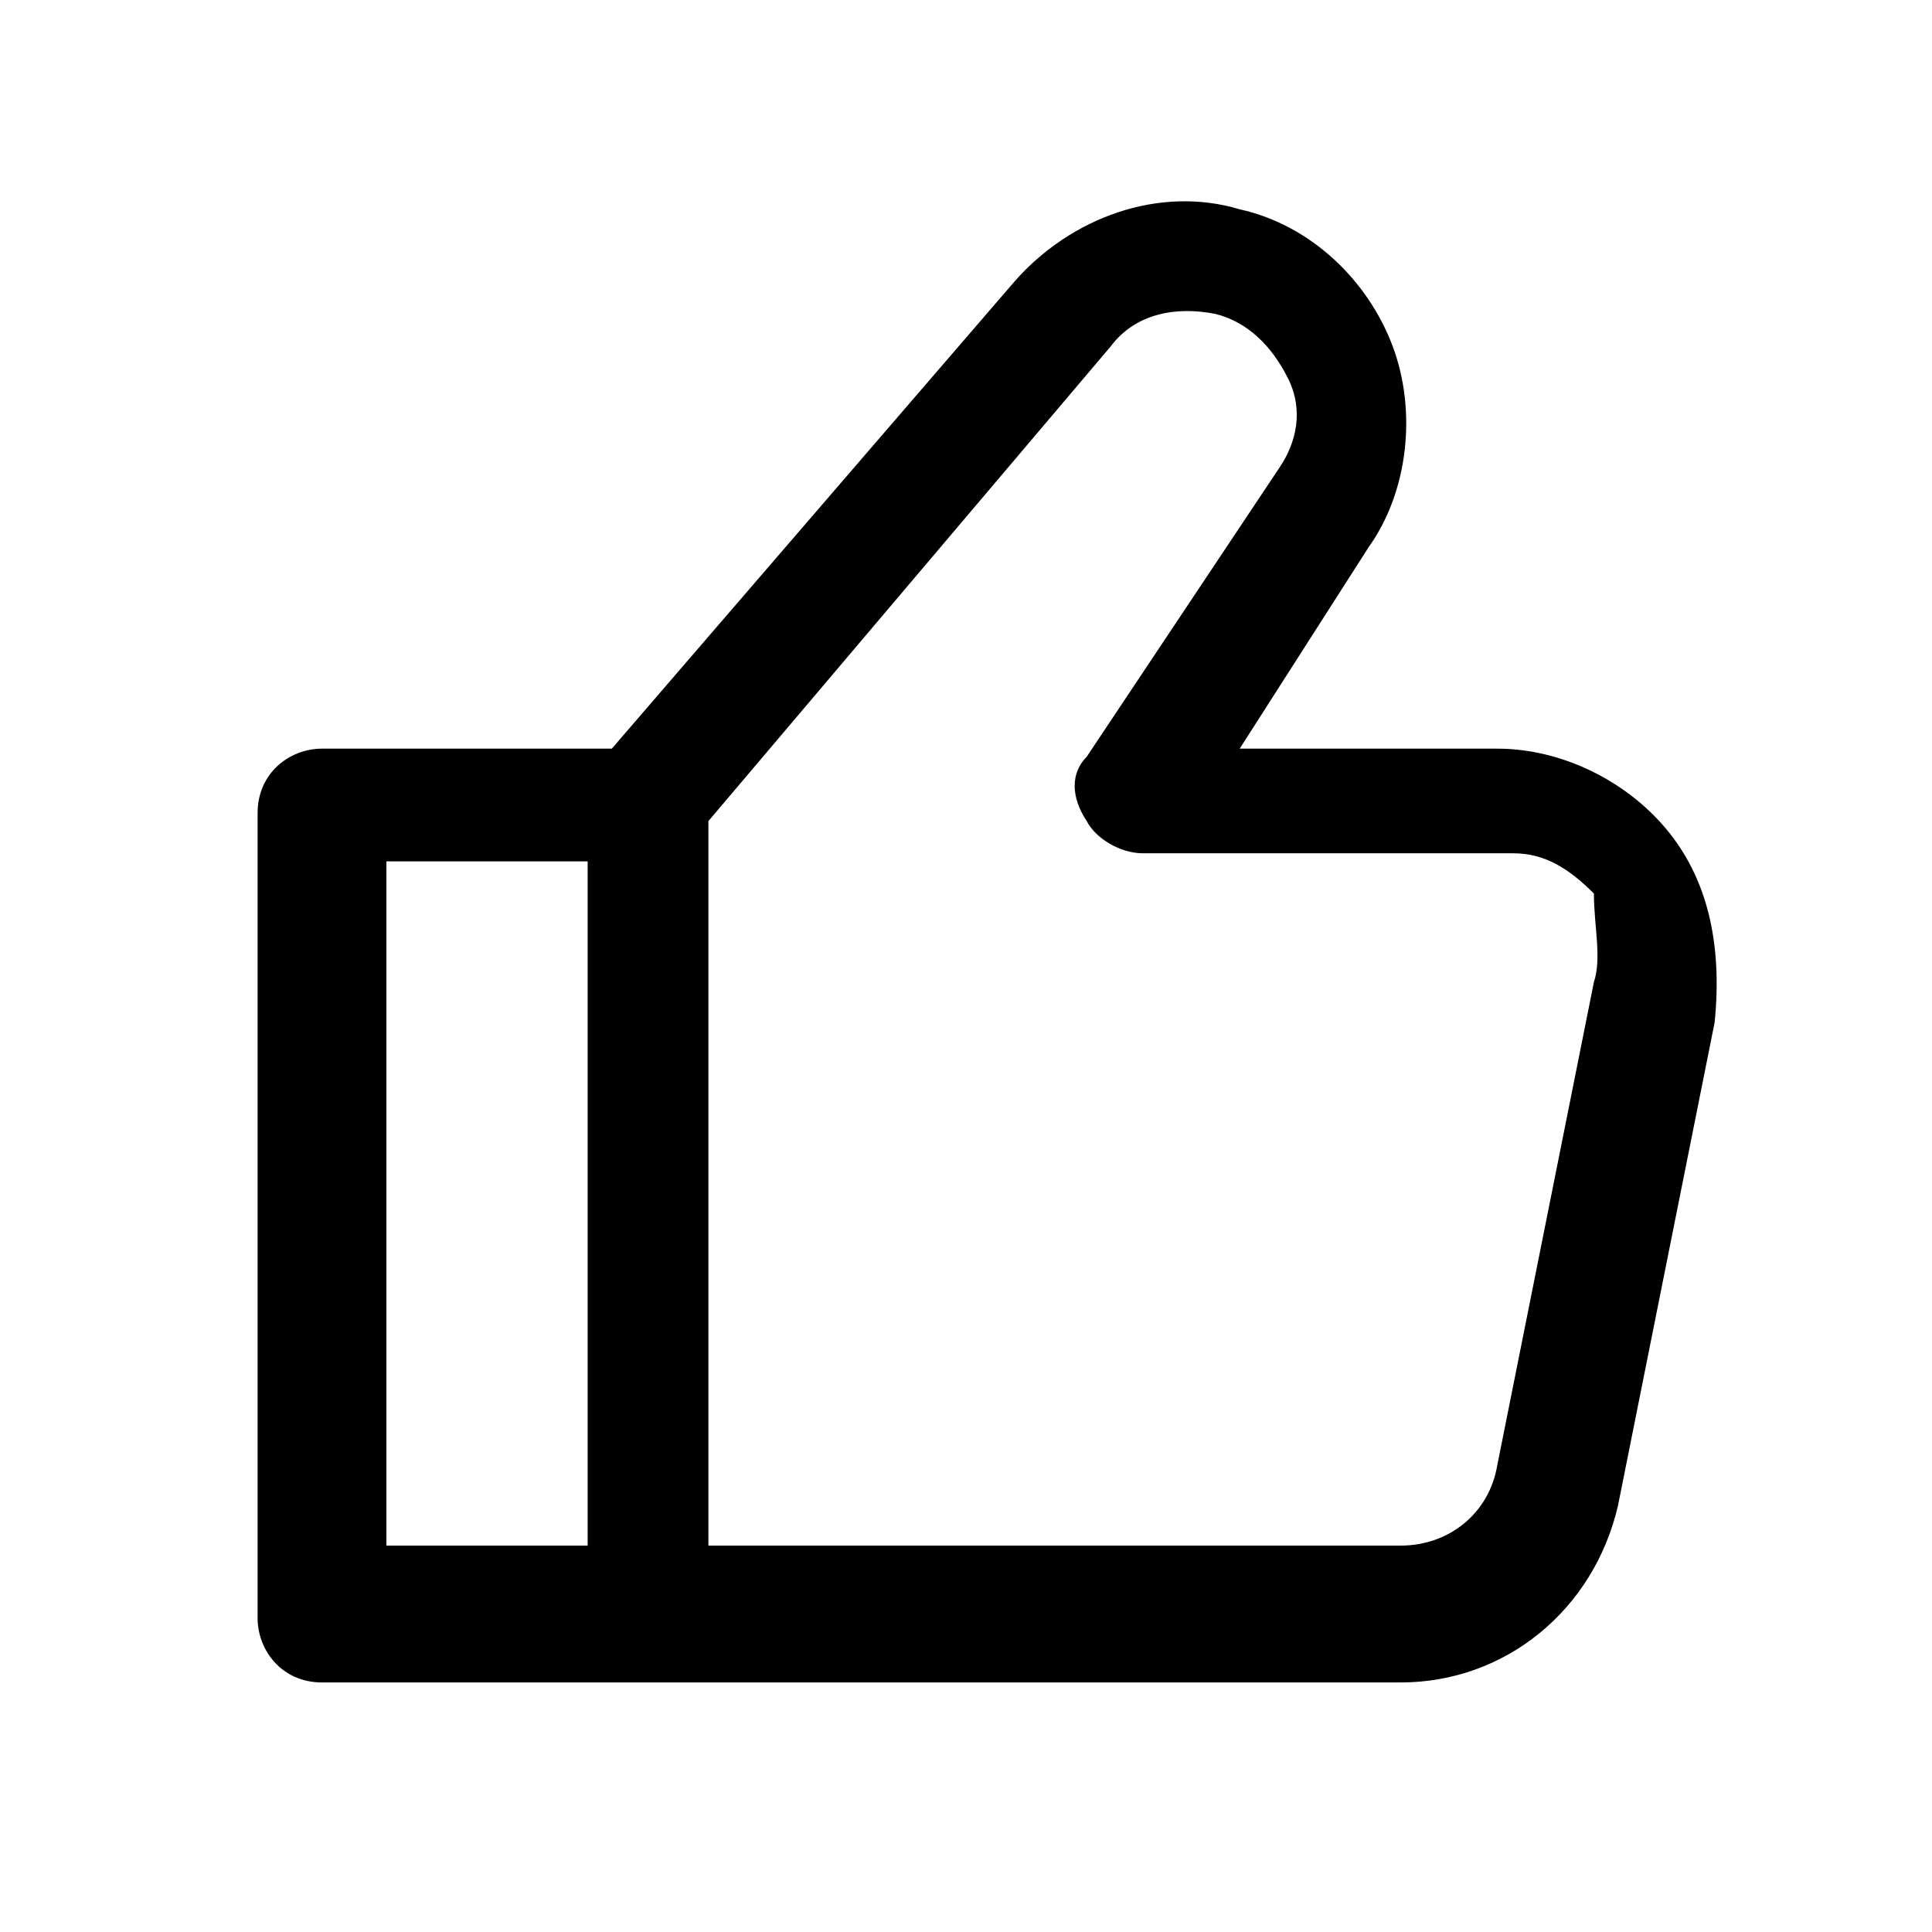 <?xml version="1.0" encoding="utf-8"?>
<!-- Generator: Adobe Illustrator 27.5.0, SVG Export Plug-In . SVG Version: 6.00 Build 0)  -->
<svg version="1.1" id="Capa_1" xmlns="http://www.w3.org/2000/svg" xmlns:xlink="http://www.w3.org/1999/xlink" x="0px" y="0px"
	 viewBox="0 0 24 24" style="enable-background:new 0 0 24 24;" xml:space="preserve">
<style type="text/css">
	.st0{fill:none;}
</style>
<path  d="M20.7,10.3c-0.5-0.6-1.3-1-2.1-1h-3.2L17,6.8c0.5-0.7,0.6-1.7,0.3-2.5s-1-1.5-1.9-1.7c-1-0.3-2.1,0.1-2.8,0.9
	l-5,5.8H4c-0.4,0-0.8,0.3-0.8,0.8v10c0,0.4,0.3,0.8,0.8,0.8h13.4c1.3,0,2.4-0.9,2.7-2.2l1.2-6C21.4,11.7,21.2,10.9,20.7,10.3z
	 M7.2,19.2H4.8v-8.5h2.5V19.2z M19.8,12.2l-1.2,6c-0.1,0.6-0.6,1-1.2,1H8.8v-9l5-5.9c0.3-0.4,0.8-0.5,1.3-0.4
	c0.4,0.1,0.7,0.4,0.9,0.8s0.1,0.8-0.1,1.1l-2.4,3.6c-0.2,0.2-0.2,0.5,0,0.8c0.1,0.2,0.4,0.4,0.7,0.4h4.6c0.4,0,0.7,0.2,1,0.5
	C19.8,11.5,19.9,11.9,19.8,12.2z"/>
</svg>
